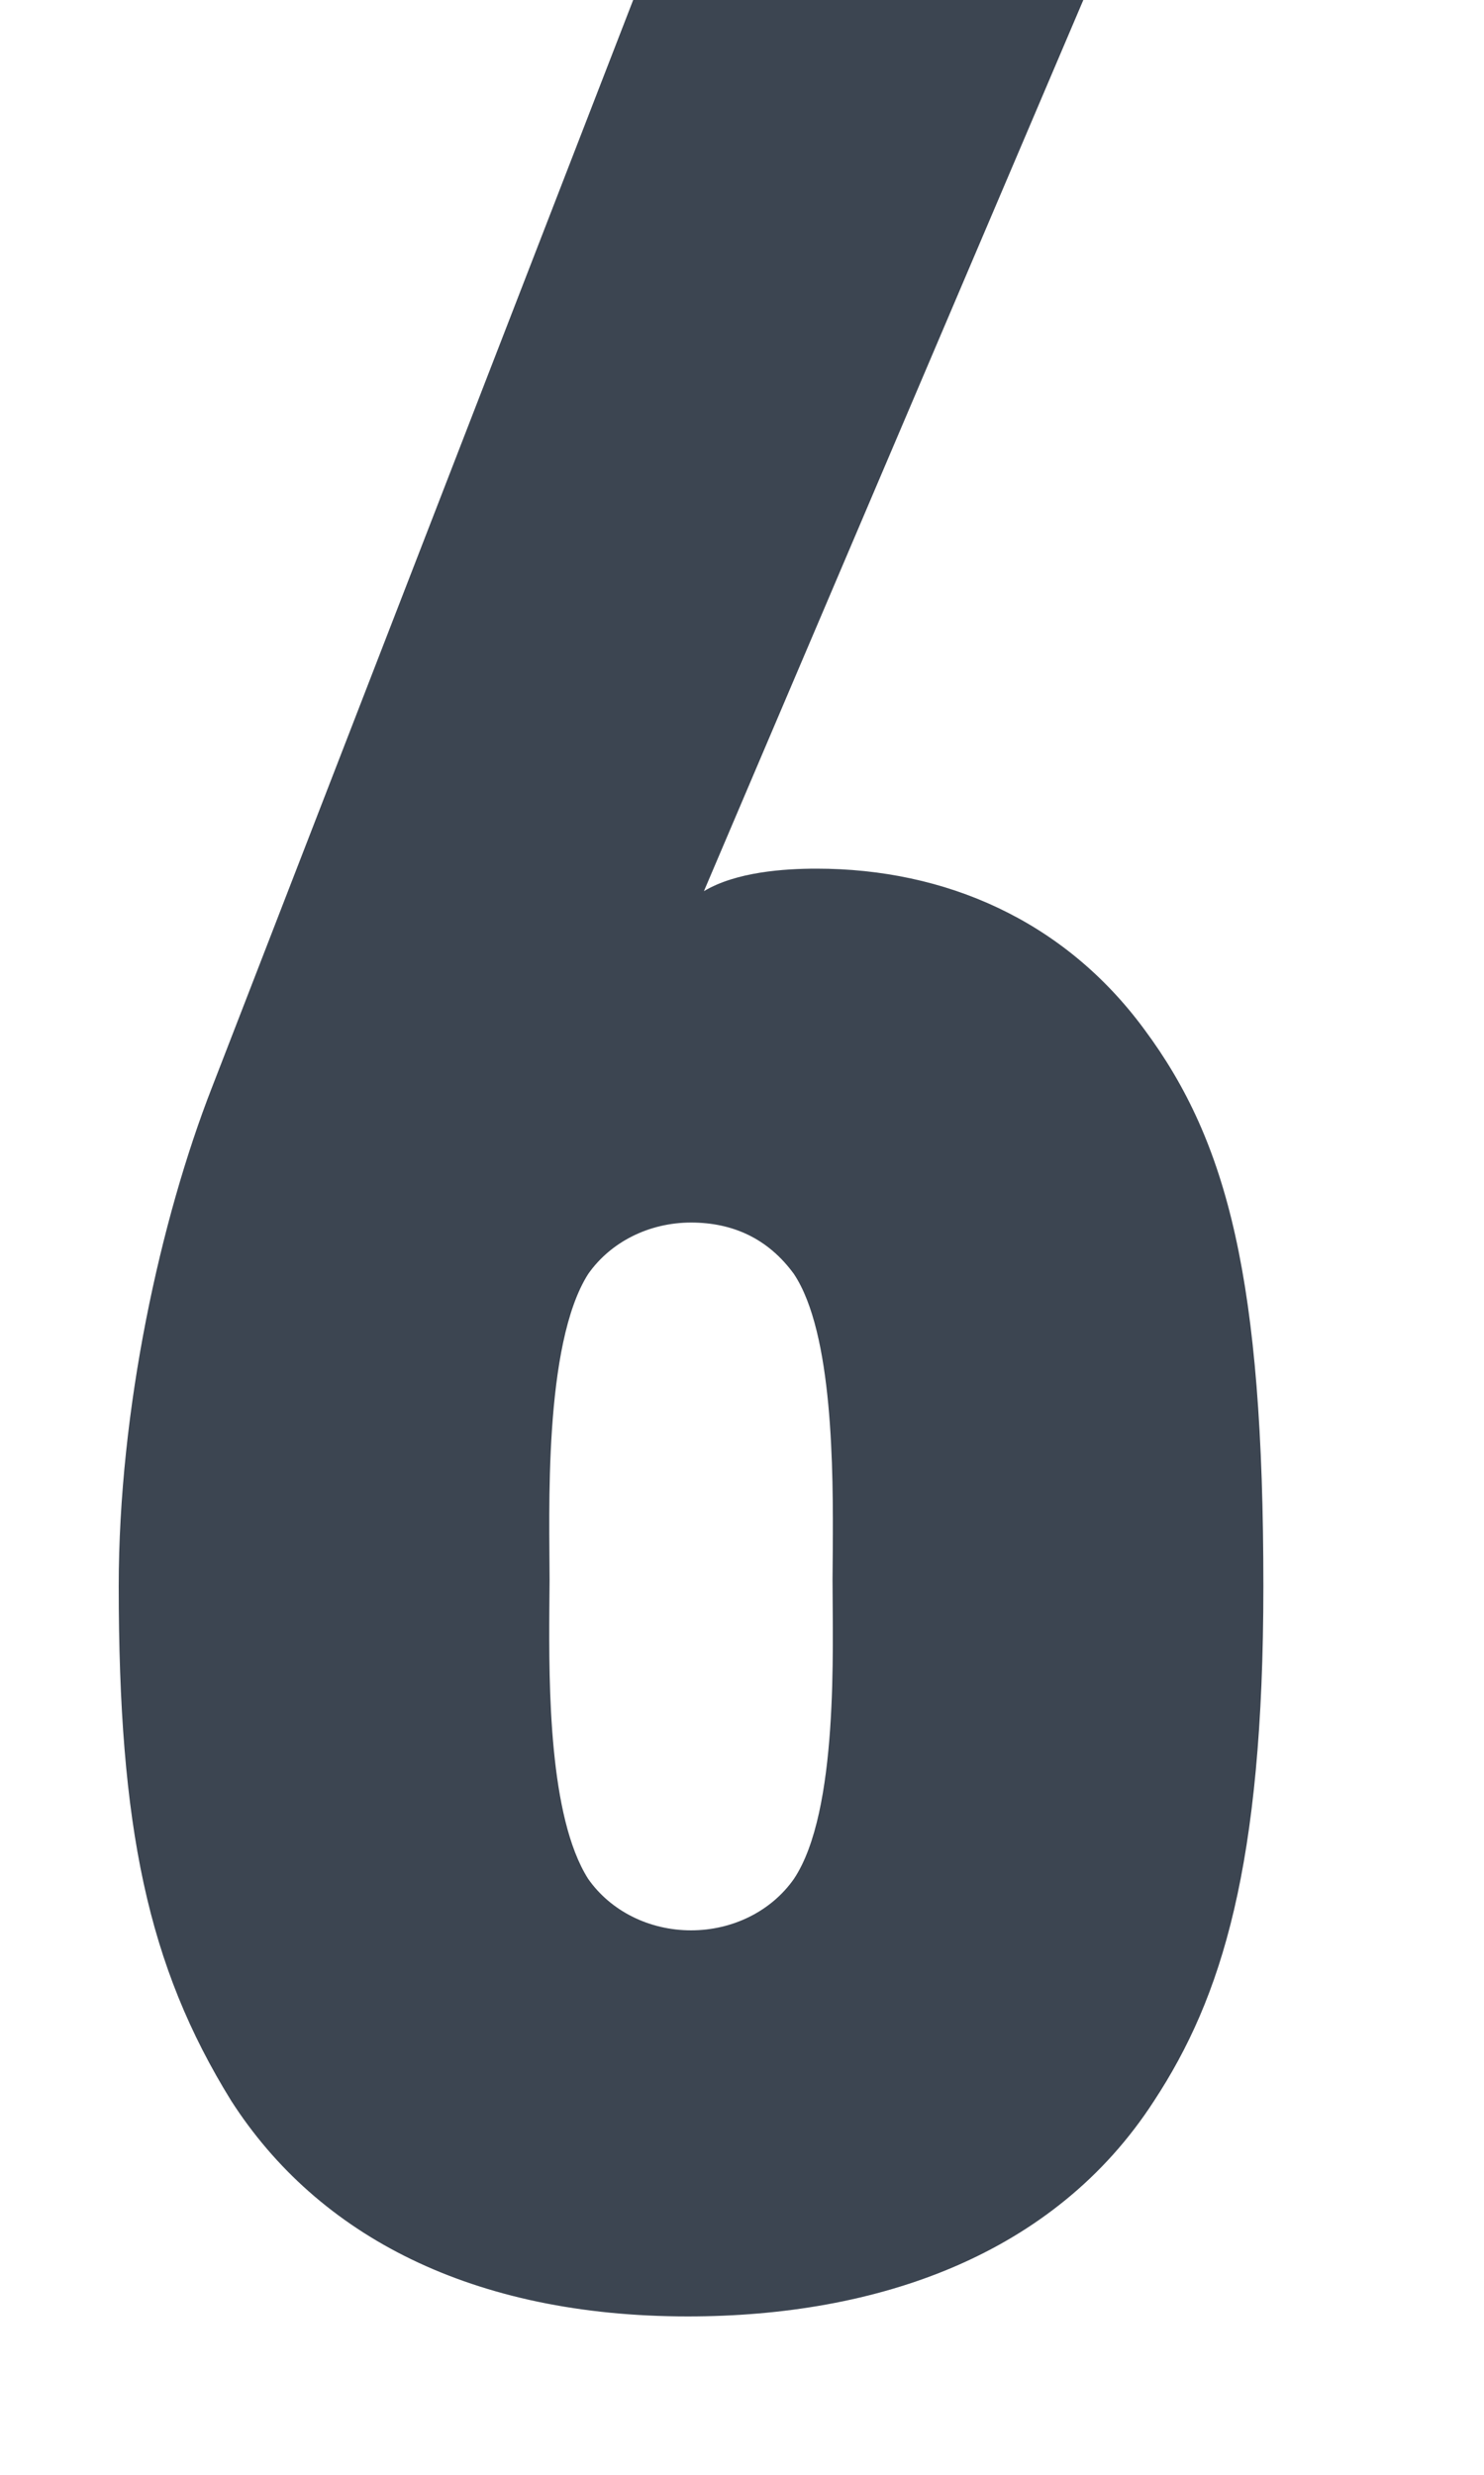 <?xml version="1.0" encoding="UTF-8"?>
<svg width="6px" height="10px" viewBox="0 0 6 10" version="1.1" xmlns="http://www.w3.org/2000/svg" xmlns:xlink="http://www.w3.org/1999/xlink">
    <!-- Generator: Sketch 61.2 (89653) - https://sketch.com -->
    <title>6</title>
    <desc>Created with Sketch.</desc>
    <g id="页面-1" stroke="none" stroke-width="1" fill="none" fill-rule="evenodd">
        <g id="组件" transform="translate(-979, -496)" fill="#3C4551" fill-rule="nonzero">
            <path d="M981.781,505.36 C982.548,505.36 983.263,505.113 983.666,504.489 C983.939,504.073 984.108,503.54 984.108,502.409 C984.108,501.174 983.965,500.615 983.627,500.16 C983.302,499.718 982.821,499.51 982.301,499.51 C982.171,499.51 981.976,499.523 981.846,499.601 L983.38,496 L981.56,496 L979.857,500.394 C979.649,500.927 979.48,501.694 979.48,502.409 C979.48,503.384 979.597,503.943 979.935,504.489 C980.286,505.035 980.91,505.36 981.781,505.36 Z M981.794,503.8 C981.625,503.8 981.469,503.722 981.378,503.592 C981.219,503.342 981.219,502.813 981.221,502.502 L981.222,502.383 C981.222,502.123 981.196,501.434 981.378,501.148 C981.469,501.018 981.625,500.94 981.794,500.94 C981.963,500.94 982.106,501.005 982.21,501.148 C982.369,501.387 982.369,501.944 982.367,502.263 L982.366,502.383 C982.366,502.656 982.392,503.319 982.21,503.592 C982.119,503.722 981.963,503.8 981.794,503.8 Z" id="6"></path>
        </g>
    </g>
</svg>